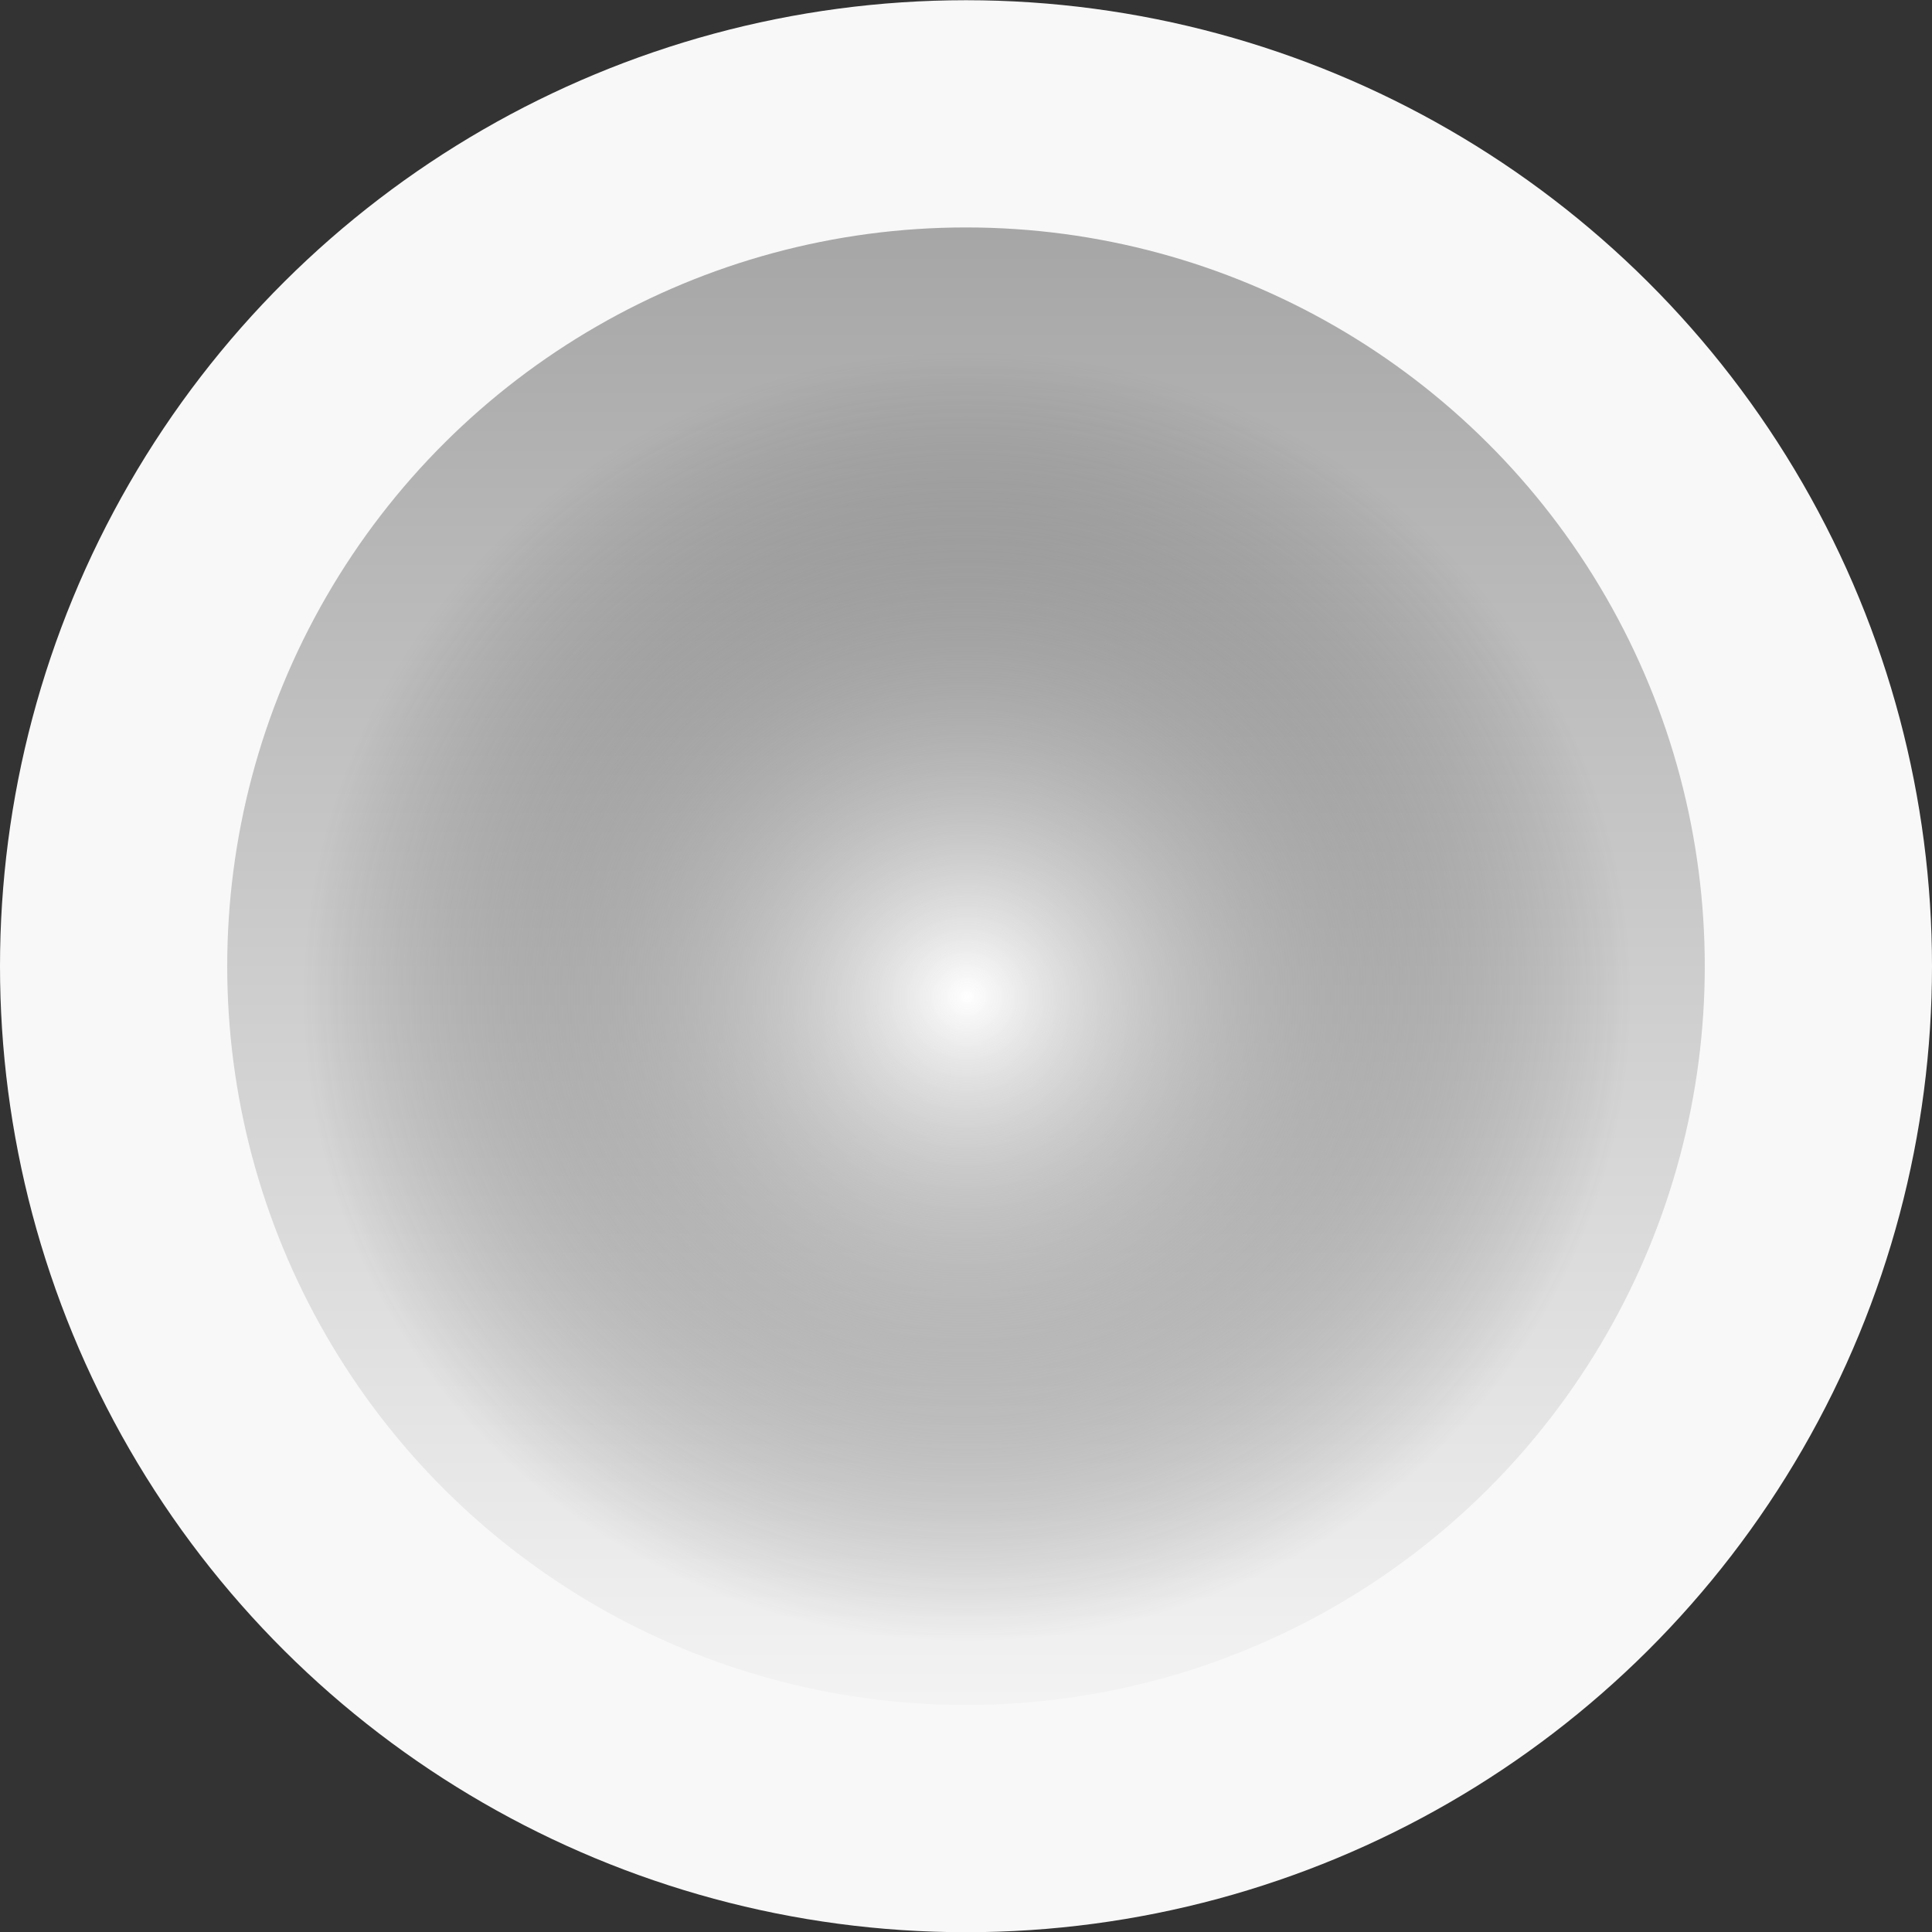 <svg xmlns="http://www.w3.org/2000/svg" xmlns:xlink="http://www.w3.org/1999/xlink" width="34" height="34" viewBox="0 0 8.996 8.996"><rect x="0" y="0" width="8.996" height="8.996" fill="#333333" stroke="none"/><defs><linearGradient id="a" x1="258.722" x2="288.283" y1="211.039" y2="211.039" gradientTransform="translate(-260.561 -197.17)scale(1.015)" gradientUnits="userSpaceOnUse"><stop offset="0" stop-color="#ffe693" style="stop-color:#fff;stop-opacity:1"/><stop offset="1" stop-color="#deb04c" style="stop-color:#9a9a9a;stop-opacity:1"/></linearGradient><linearGradient xlink:href="#a" id="c" x1="90.311" x2="99.307" y1="100.64" y2="100.64" gradientTransform="translate(-195.449 -5.83)" gradientUnits="userSpaceOnUse"/><linearGradient id="b"><stop offset="0" style="stop-color:#000;stop-opacity:1"/><stop offset="0" style="stop-color:#fff;stop-opacity:1"/><stop offset="1" style="stop-color:#252525;stop-opacity:0"/></linearGradient><radialGradient xlink:href="#b" id="d" cx="10.959" cy="7.006" r="11.906" fx="10.959" fy="7.006" gradientTransform="translate(-2.614 -8.26)scale(.256)" gradientUnits="userSpaceOnUse"/></defs><circle cx="-100.64" cy="94.809" r="3.969" style="fill:url(#c);fill-opacity:1;stroke:#f8f8f8;stroke-width:1.058;stroke-linecap:square;stroke-linejoin:bevel;stroke-miterlimit:4;stroke-dasharray:none;stroke-opacity:1" transform="rotate(-90 -93.226 -2.915)"/><circle cx=".195" cy="-6.464" r="3.052" style="clip-rule:evenodd;fill:url(#d);fill-rule:evenodd;stroke-width:.382;stroke-linecap:round;stroke-linejoin:round;stroke-miterlimit:2" transform="rotate(135.833)scale(1 1)skewX(1.665)"/></svg>